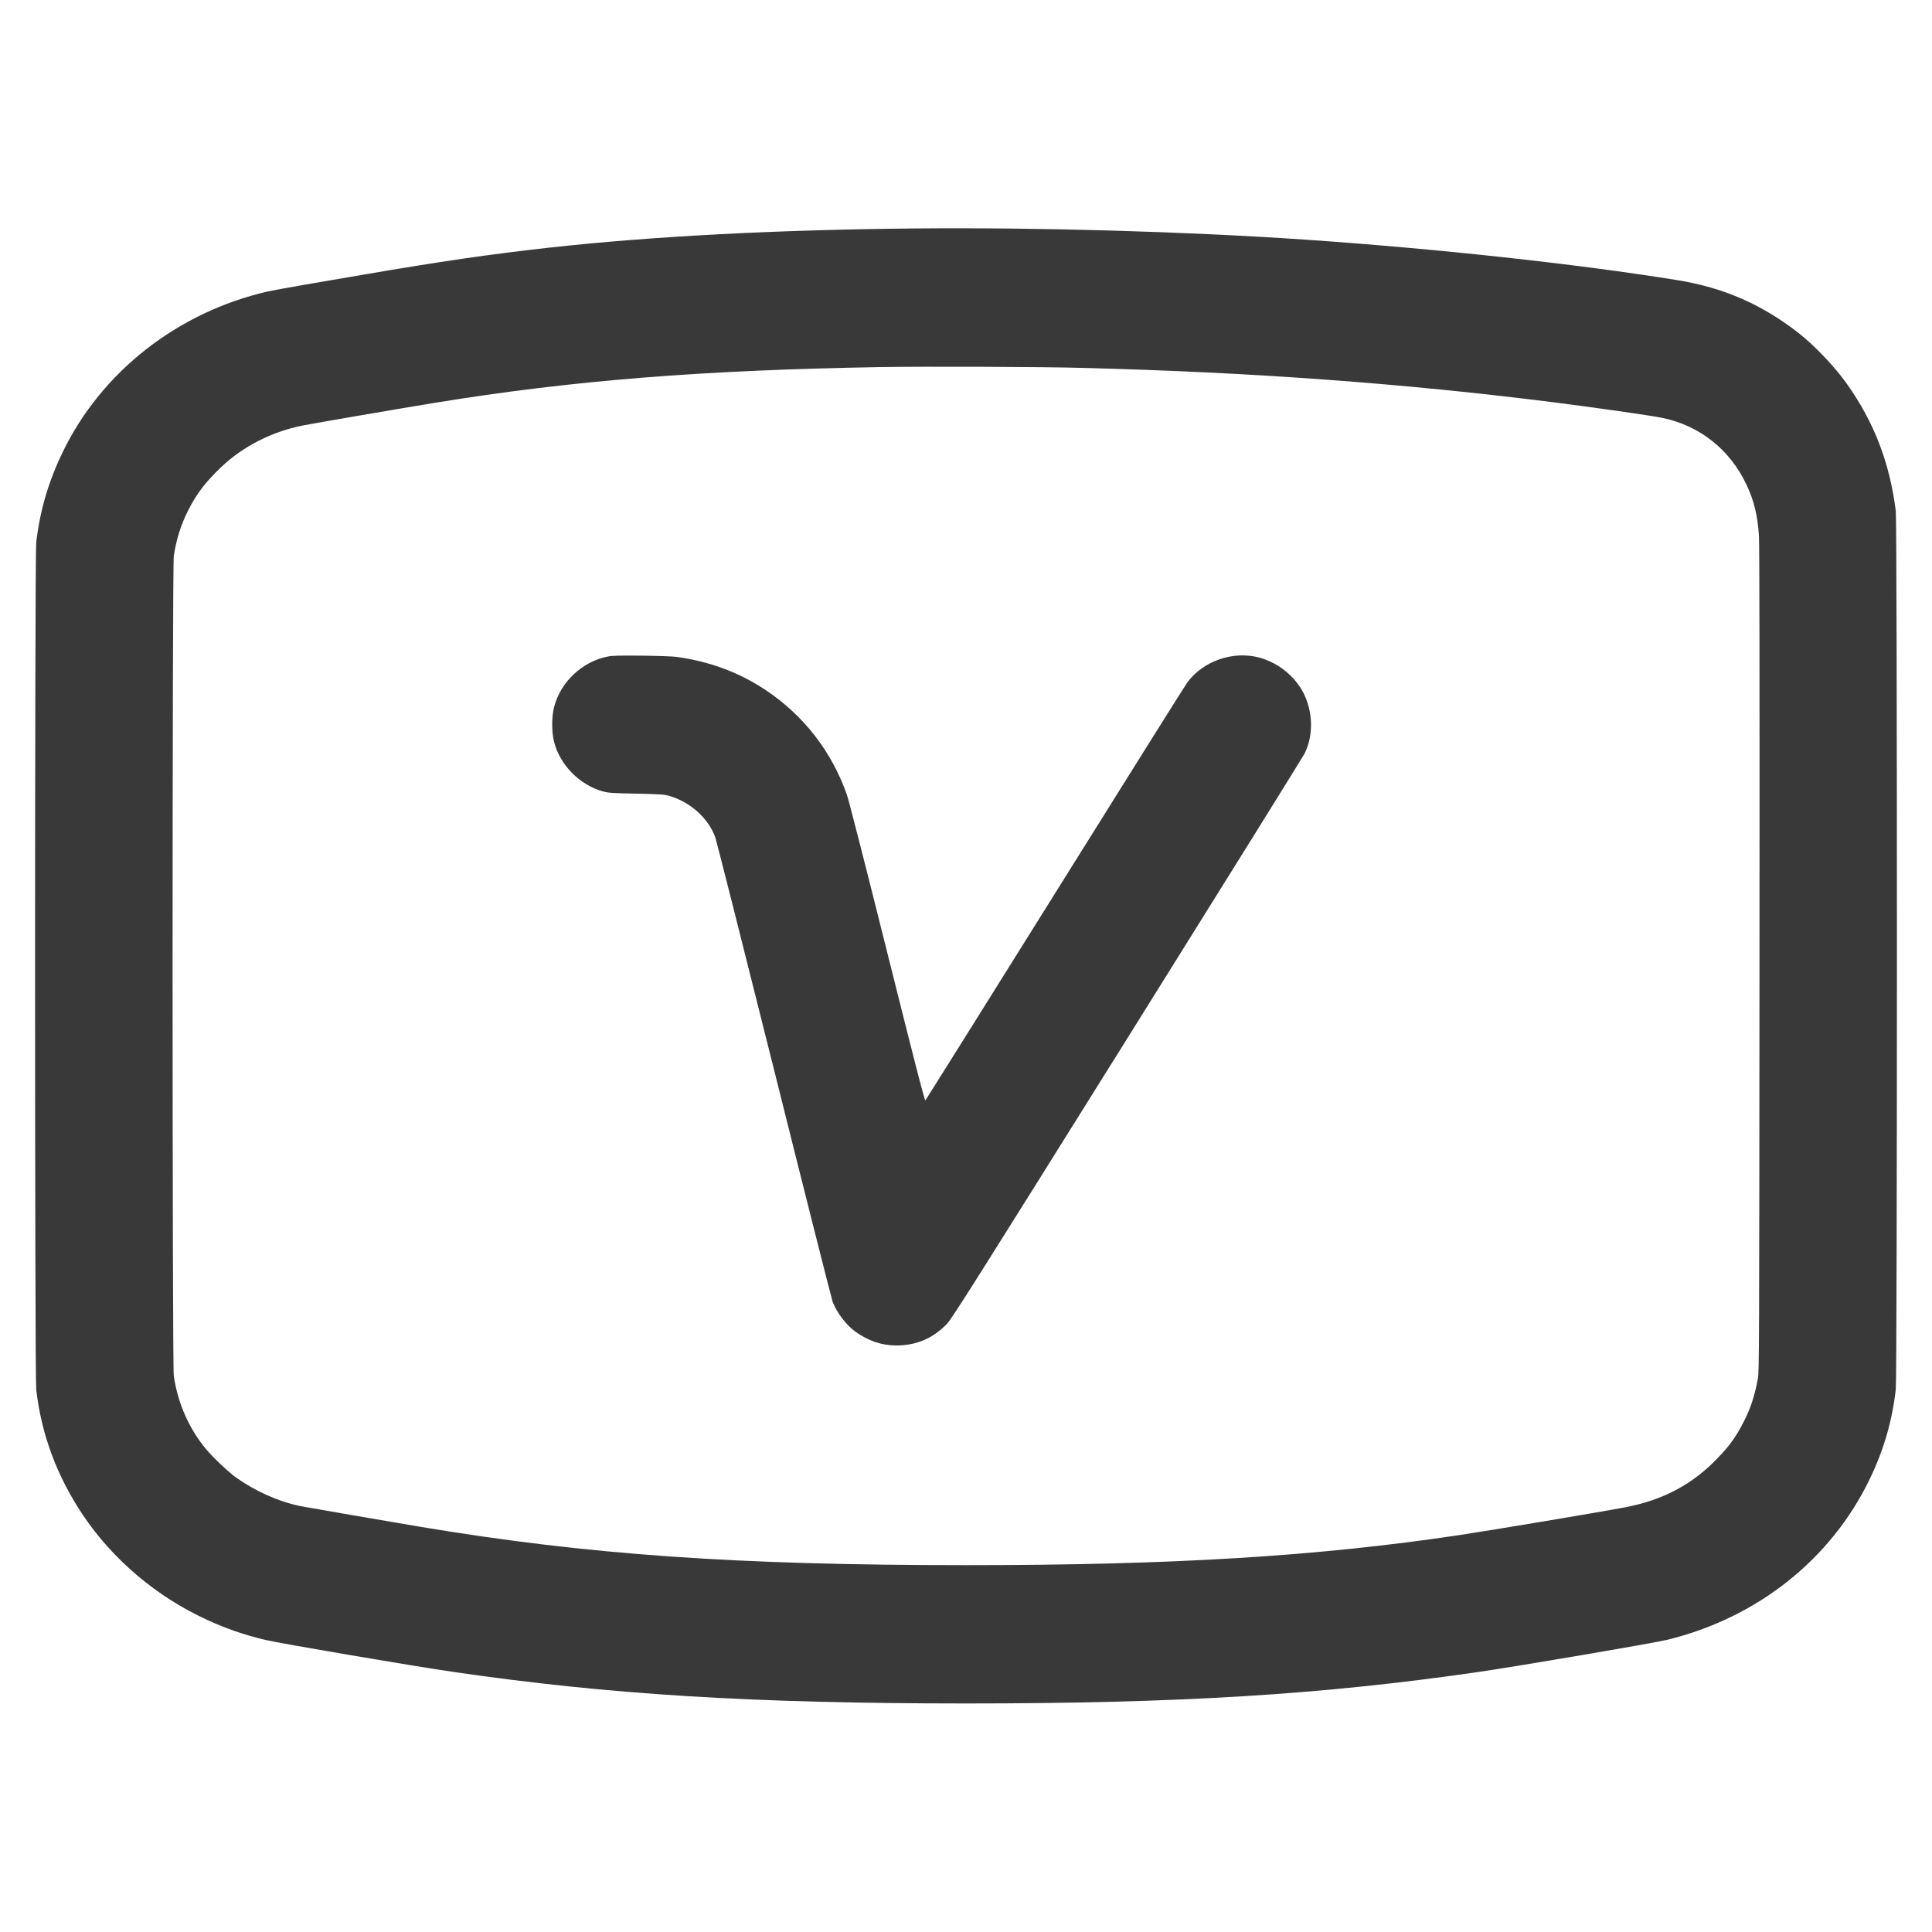 <svg width="24" height="24" viewBox="0 0 24 24" fill="none" xmlns="http://www.w3.org/2000/svg">
<path fill-rule="evenodd" clip-rule="evenodd" d="M11.362 2.838C9.644 2.854 8.088 2.936 6.816 3.077C6.075 3.16 5.471 3.248 4.531 3.409C4.317 3.446 3.978 3.504 3.778 3.538C3.577 3.573 3.374 3.61 3.326 3.621C2.207 3.877 1.26 4.619 0.778 5.618C0.6 5.988 0.496 6.343 0.45 6.739C0.431 6.903 0.431 17.097 0.45 17.261C0.514 17.819 0.707 18.337 1.027 18.816C1.402 19.376 1.949 19.838 2.578 20.125C2.814 20.233 3.032 20.308 3.293 20.371C3.472 20.414 5.109 20.693 5.63 20.769C7.566 21.051 9.351 21.161 12 21.161C14.649 21.161 16.434 21.051 18.37 20.769C18.891 20.693 20.528 20.414 20.707 20.371C21.827 20.1 22.747 19.37 23.227 18.372C23.401 18.011 23.505 17.653 23.55 17.261C23.569 17.098 23.569 6.496 23.55 6.346C23.475 5.75 23.282 5.248 22.946 4.773C22.795 4.558 22.538 4.289 22.339 4.134C21.884 3.78 21.409 3.573 20.842 3.481C19.604 3.28 17.828 3.087 16.2 2.976C14.722 2.876 12.92 2.824 11.362 2.838ZM10.939 4.56C8.716 4.598 7.11 4.726 5.414 5.002C4.978 5.073 3.901 5.258 3.76 5.286C3.378 5.362 3.018 5.545 2.748 5.802C2.551 5.991 2.443 6.132 2.337 6.341C2.247 6.519 2.189 6.704 2.159 6.907C2.139 7.036 2.139 16.964 2.159 17.093C2.209 17.432 2.347 17.745 2.559 18.001C2.646 18.105 2.834 18.283 2.928 18.351C3.174 18.526 3.456 18.652 3.734 18.71C3.792 18.722 4.861 18.906 5.237 18.969C7.308 19.314 9.152 19.443 12 19.443C14.565 19.443 16.358 19.334 18.125 19.07C18.535 19.008 19.835 18.791 20.189 18.724C20.622 18.642 20.973 18.467 21.267 18.183C21.456 18 21.56 17.864 21.662 17.66C21.749 17.488 21.796 17.344 21.837 17.127C21.853 17.04 21.854 16.773 21.857 11.923C21.859 8.37 21.857 6.763 21.85 6.653C21.833 6.399 21.79 6.222 21.695 6.02C21.489 5.583 21.11 5.283 20.644 5.19C20.496 5.16 19.823 5.064 19.295 4.997C17.434 4.762 15.551 4.624 13.445 4.57C12.931 4.556 11.487 4.551 10.939 4.56ZM7.554 8.155C7.233 8.216 6.959 8.474 6.882 8.789C6.852 8.91 6.852 9.09 6.882 9.211C6.953 9.501 7.201 9.753 7.493 9.832C7.562 9.85 7.604 9.853 7.906 9.859C8.211 9.866 8.248 9.868 8.314 9.887C8.578 9.964 8.8 10.165 8.886 10.403C8.899 10.438 9.227 11.736 9.615 13.287C10.002 14.839 10.331 16.137 10.344 16.173C10.393 16.302 10.509 16.456 10.617 16.536C10.78 16.655 10.95 16.714 11.134 16.714C11.384 16.714 11.594 16.624 11.765 16.443C11.825 16.381 12.107 15.934 14.002 12.902C15.195 10.993 16.187 9.399 16.207 9.359C16.316 9.138 16.312 8.85 16.196 8.616C16.09 8.404 15.883 8.235 15.648 8.17C15.323 8.08 14.947 8.209 14.749 8.478C14.727 8.506 13.99 9.683 13.109 11.093C12.228 12.503 11.502 13.662 11.496 13.669C11.487 13.679 11.388 13.297 11.022 11.834C10.752 10.752 10.544 9.94 10.521 9.874C10.332 9.335 9.982 8.885 9.508 8.57C9.179 8.352 8.82 8.218 8.405 8.16C8.363 8.154 8.17 8.147 7.978 8.145C7.7 8.142 7.612 8.144 7.554 8.155Z" fill="#3A3939"/>
</svg>
